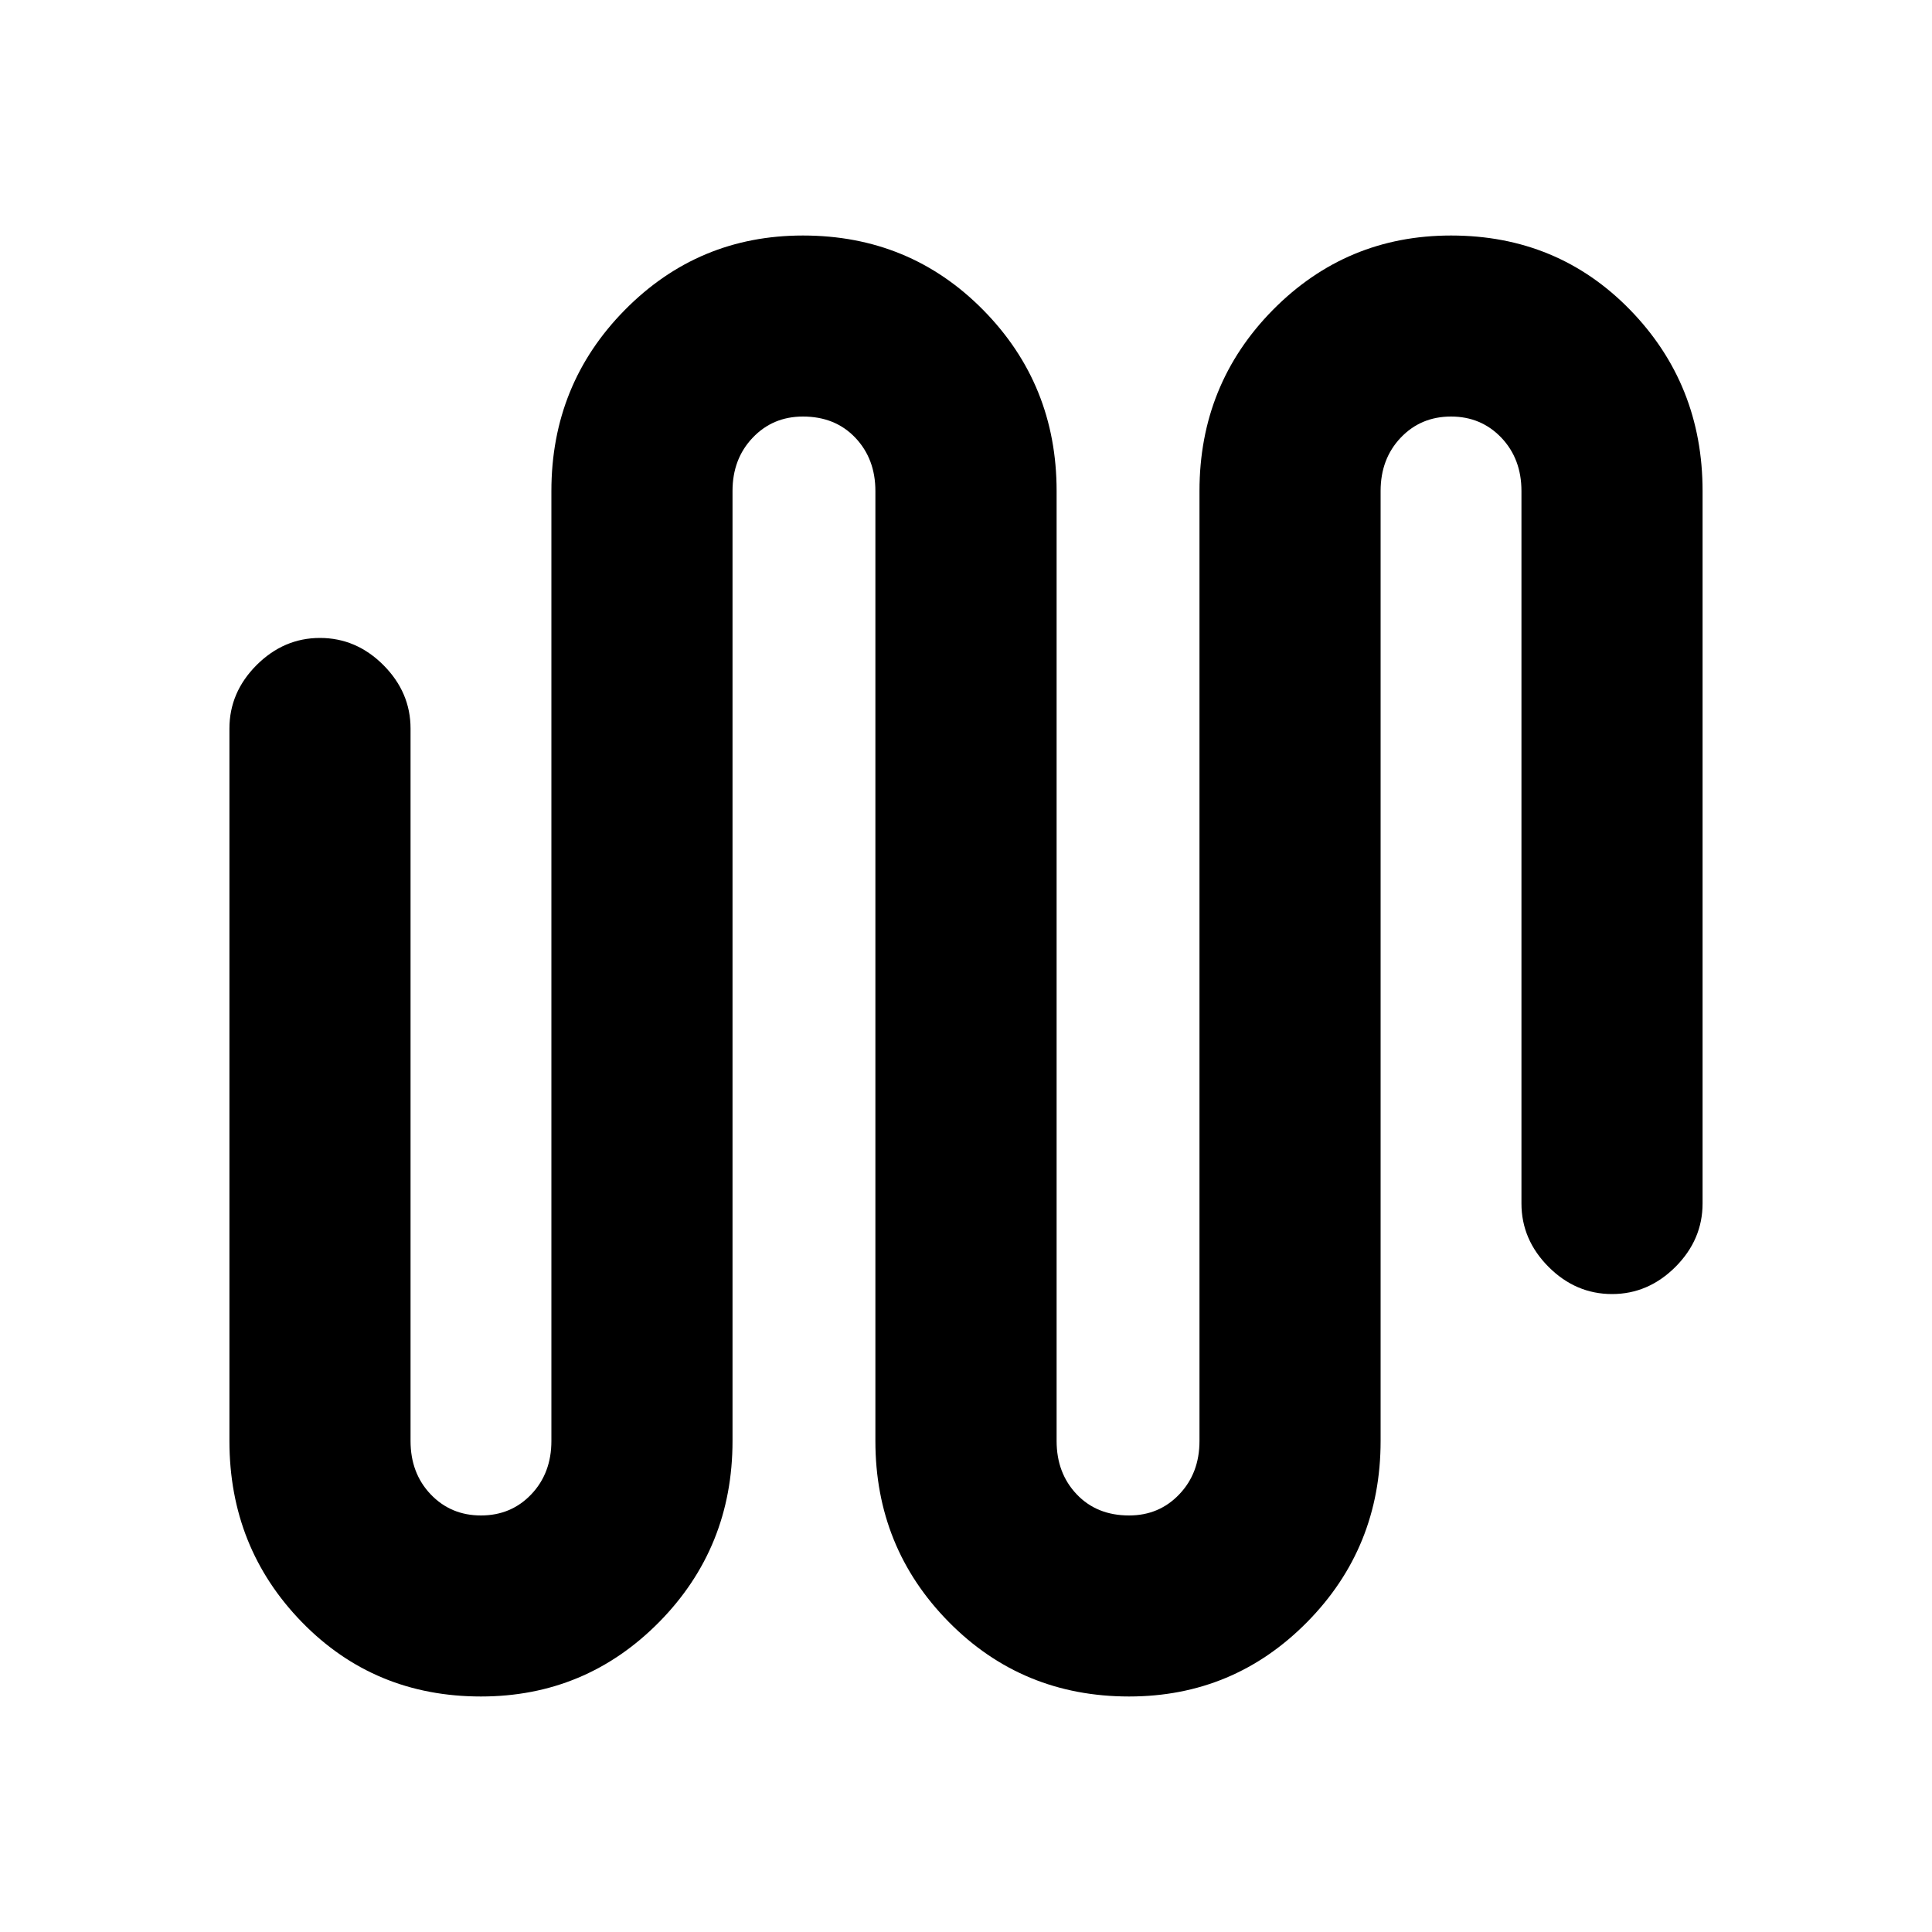 <svg xmlns="http://www.w3.org/2000/svg" height="20" width="20"><path d="M4.979 17.562q-1.104 0-1.854-.77-.75-.771-.75-1.875V7.542q0-.375.281-.657.282-.281.656-.281.376 0 .657.281.281.282.281.657v7.375q0 .333.208.552.209.219.521.219.313 0 .521-.219.208-.219.208-.552V5.083q0-1.104.761-1.875.76-.77 1.843-.77 1.105 0 1.865.77.761.771.761 1.875v9.834q0 .333.208.552.208.219.542.219.312 0 .52-.219.209-.219.209-.552V5.083q0-1.104.76-1.875.761-.77 1.844-.77 1.104 0 1.854.77.75.771.75 1.875v7.375q0 .375-.281.657-.282.281-.656.281-.376 0-.657-.281-.281-.282-.281-.657V5.083q0-.333-.208-.552-.209-.219-.521-.219-.313 0-.521.219-.208.219-.208.552v9.834q0 1.104-.761 1.875-.76.77-1.843.77-1.105 0-1.865-.77-.761-.771-.761-1.875V5.083q0-.333-.208-.552-.208-.219-.542-.219-.312 0-.52.219-.209.219-.209.552v9.834q0 1.104-.76 1.875-.761.77-1.844.77Z"/></svg>